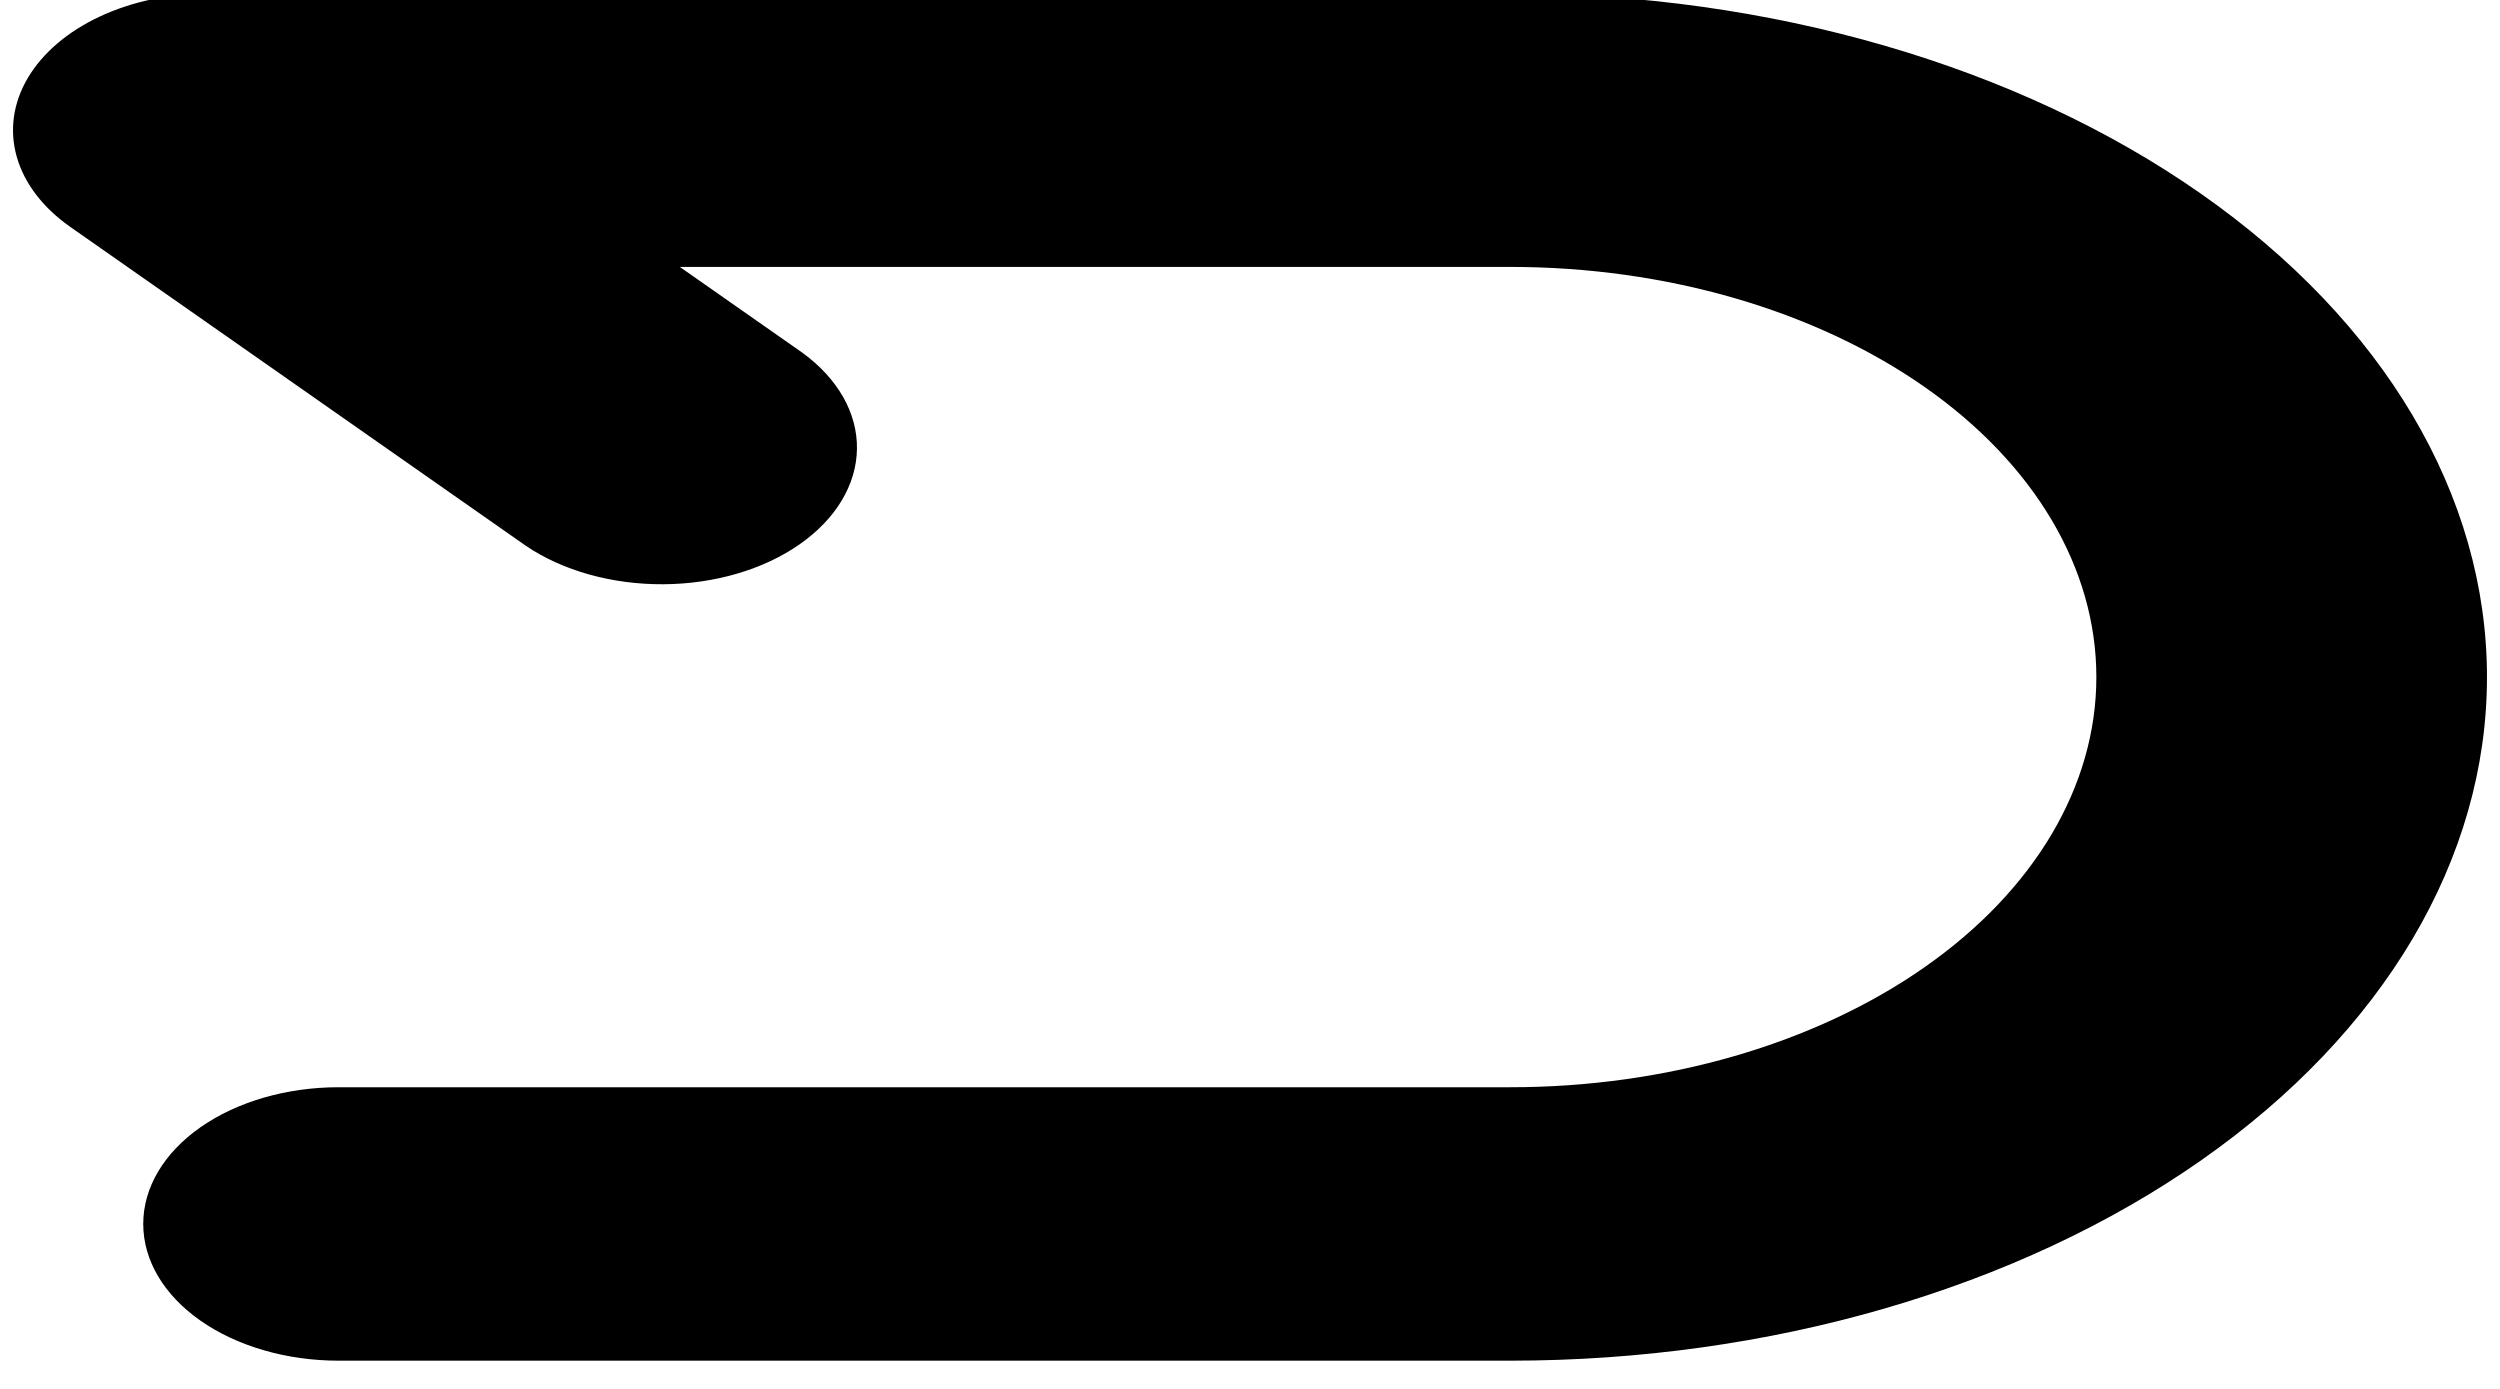 <svg width="144" height="80" viewBox="0 0 144 80" fill="none" xmlns="http://www.w3.org/2000/svg" xmlns:xlink="http://www.w3.org/1999/xlink">
<path d="M1.605,4.486C2.457,3.047 3.899,1.817 5.749,0.952C7.599,0.087 9.775,-0.375 12,-0.375L87,-0.375C101.918,-0.375 116.226,3.773 126.775,11.158C137.324,18.542 143.25,28.557 143.25,39C143.25,49.443 137.324,59.458 126.775,66.842C116.226,74.227 101.918,78.375 87,78.375L19.5,78.375C16.516,78.375 13.655,77.545 11.545,76.068C9.435,74.592 8.25,72.589 8.25,70.5C8.25,68.411 9.435,66.408 11.545,64.932C13.655,63.455 16.516,62.625 19.5,62.625L87,62.625C95.951,62.625 104.536,60.136 110.865,55.705C117.194,51.275 120.75,45.266 120.75,39C120.75,32.734 117.194,26.725 110.865,22.295C104.536,17.864 95.951,15.375 87,15.375L39.158,15.375L46.208,20.31C48.256,21.796 49.388,23.786 49.361,25.85C49.334,27.915 48.15,29.89 46.063,31.349C43.976,32.809 41.154,33.636 38.204,33.653C35.255,33.67 32.413,32.875 30.293,31.44L4.042,13.065C2.47,11.964 1.4,10.561 0.966,9.034C0.532,7.508 0.754,5.925 1.605,4.486Z" clip-rule="evenodd" fill-rule="evenodd" fill="#000000"/>
</svg>
